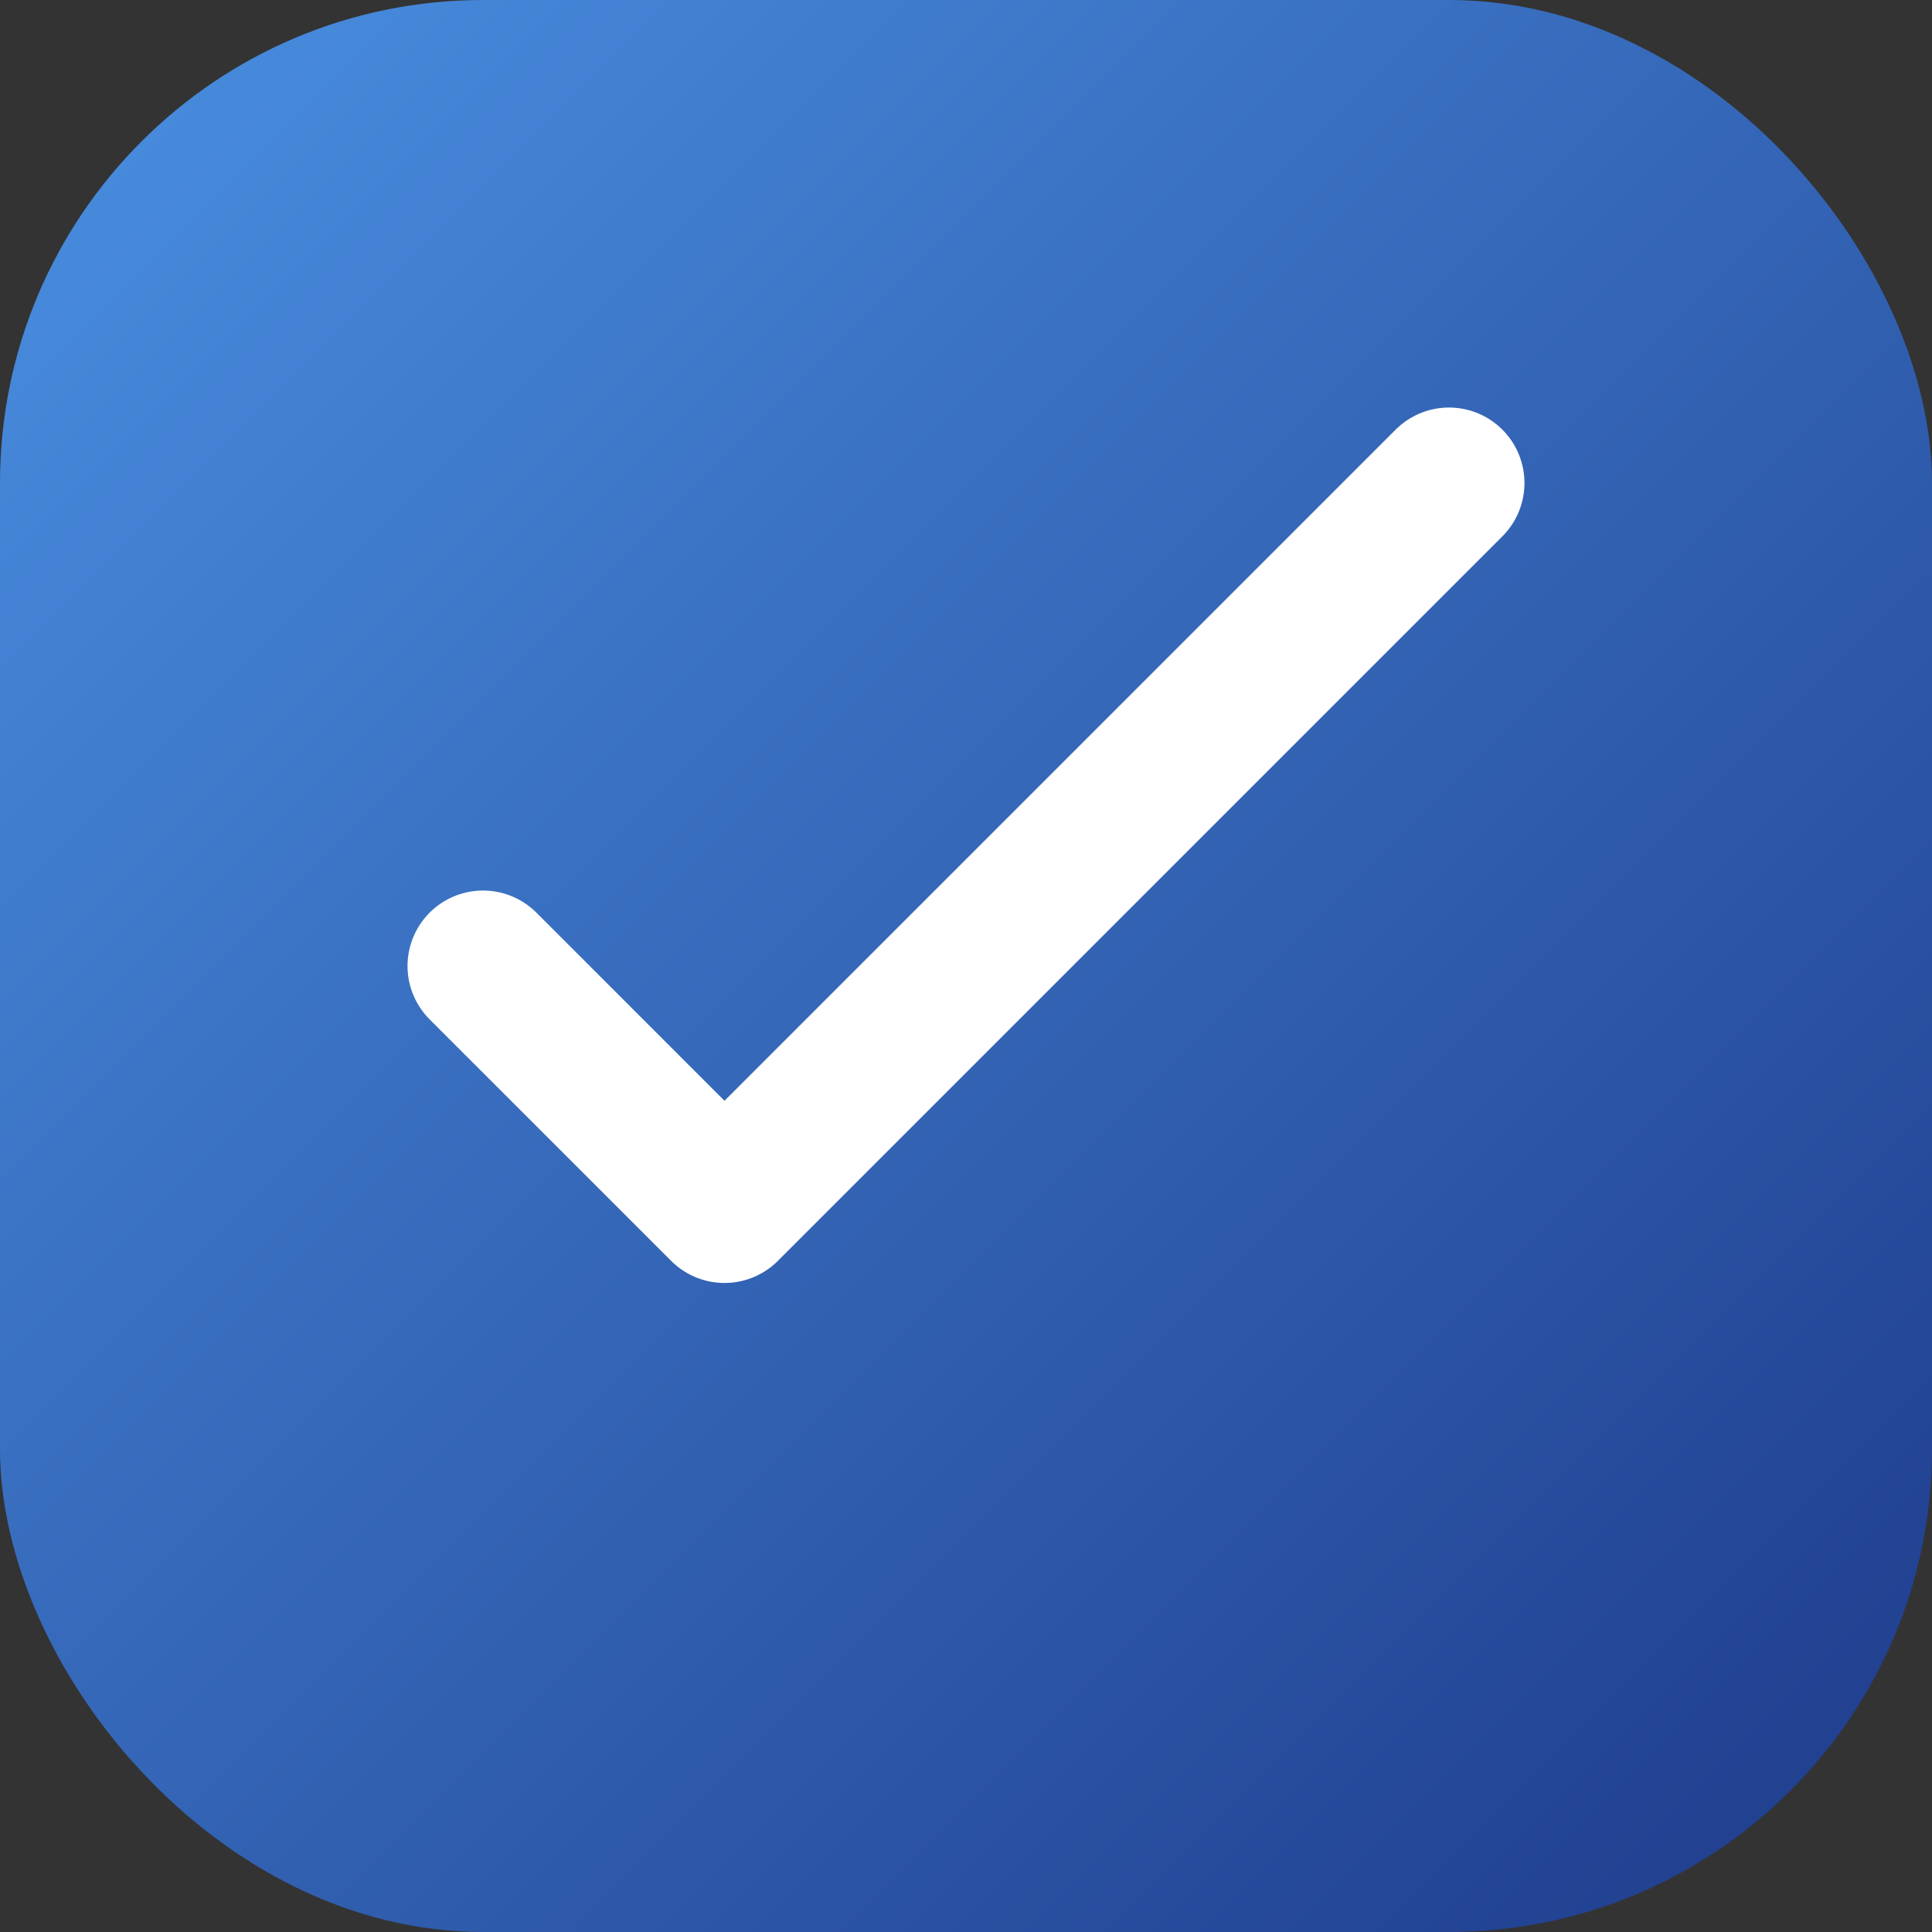 <svg xmlns="http://www.w3.org/2000/svg" width="512" height="512" viewBox="0 0 512 512">
  <rect x="0" y="0" width="512" height="512" fill="#333333" stroke="none"/>
  <defs>
    <linearGradient id="gradient" x1="0%" y1="0%" x2="100%" y2="100%">
      <stop offset="0%" stop-color="#4A90E2" />
      <stop offset="100%" stop-color="#1E3A8A" />
    </linearGradient>
  </defs>
  <rect width="512" height="512" rx="128" fill="url(#gradient)" />
  <path d="M128,256 L192,320 L384,128" stroke="white" stroke-width="40" fill="none" stroke-linecap="round" stroke-linejoin="round" />
</svg>
